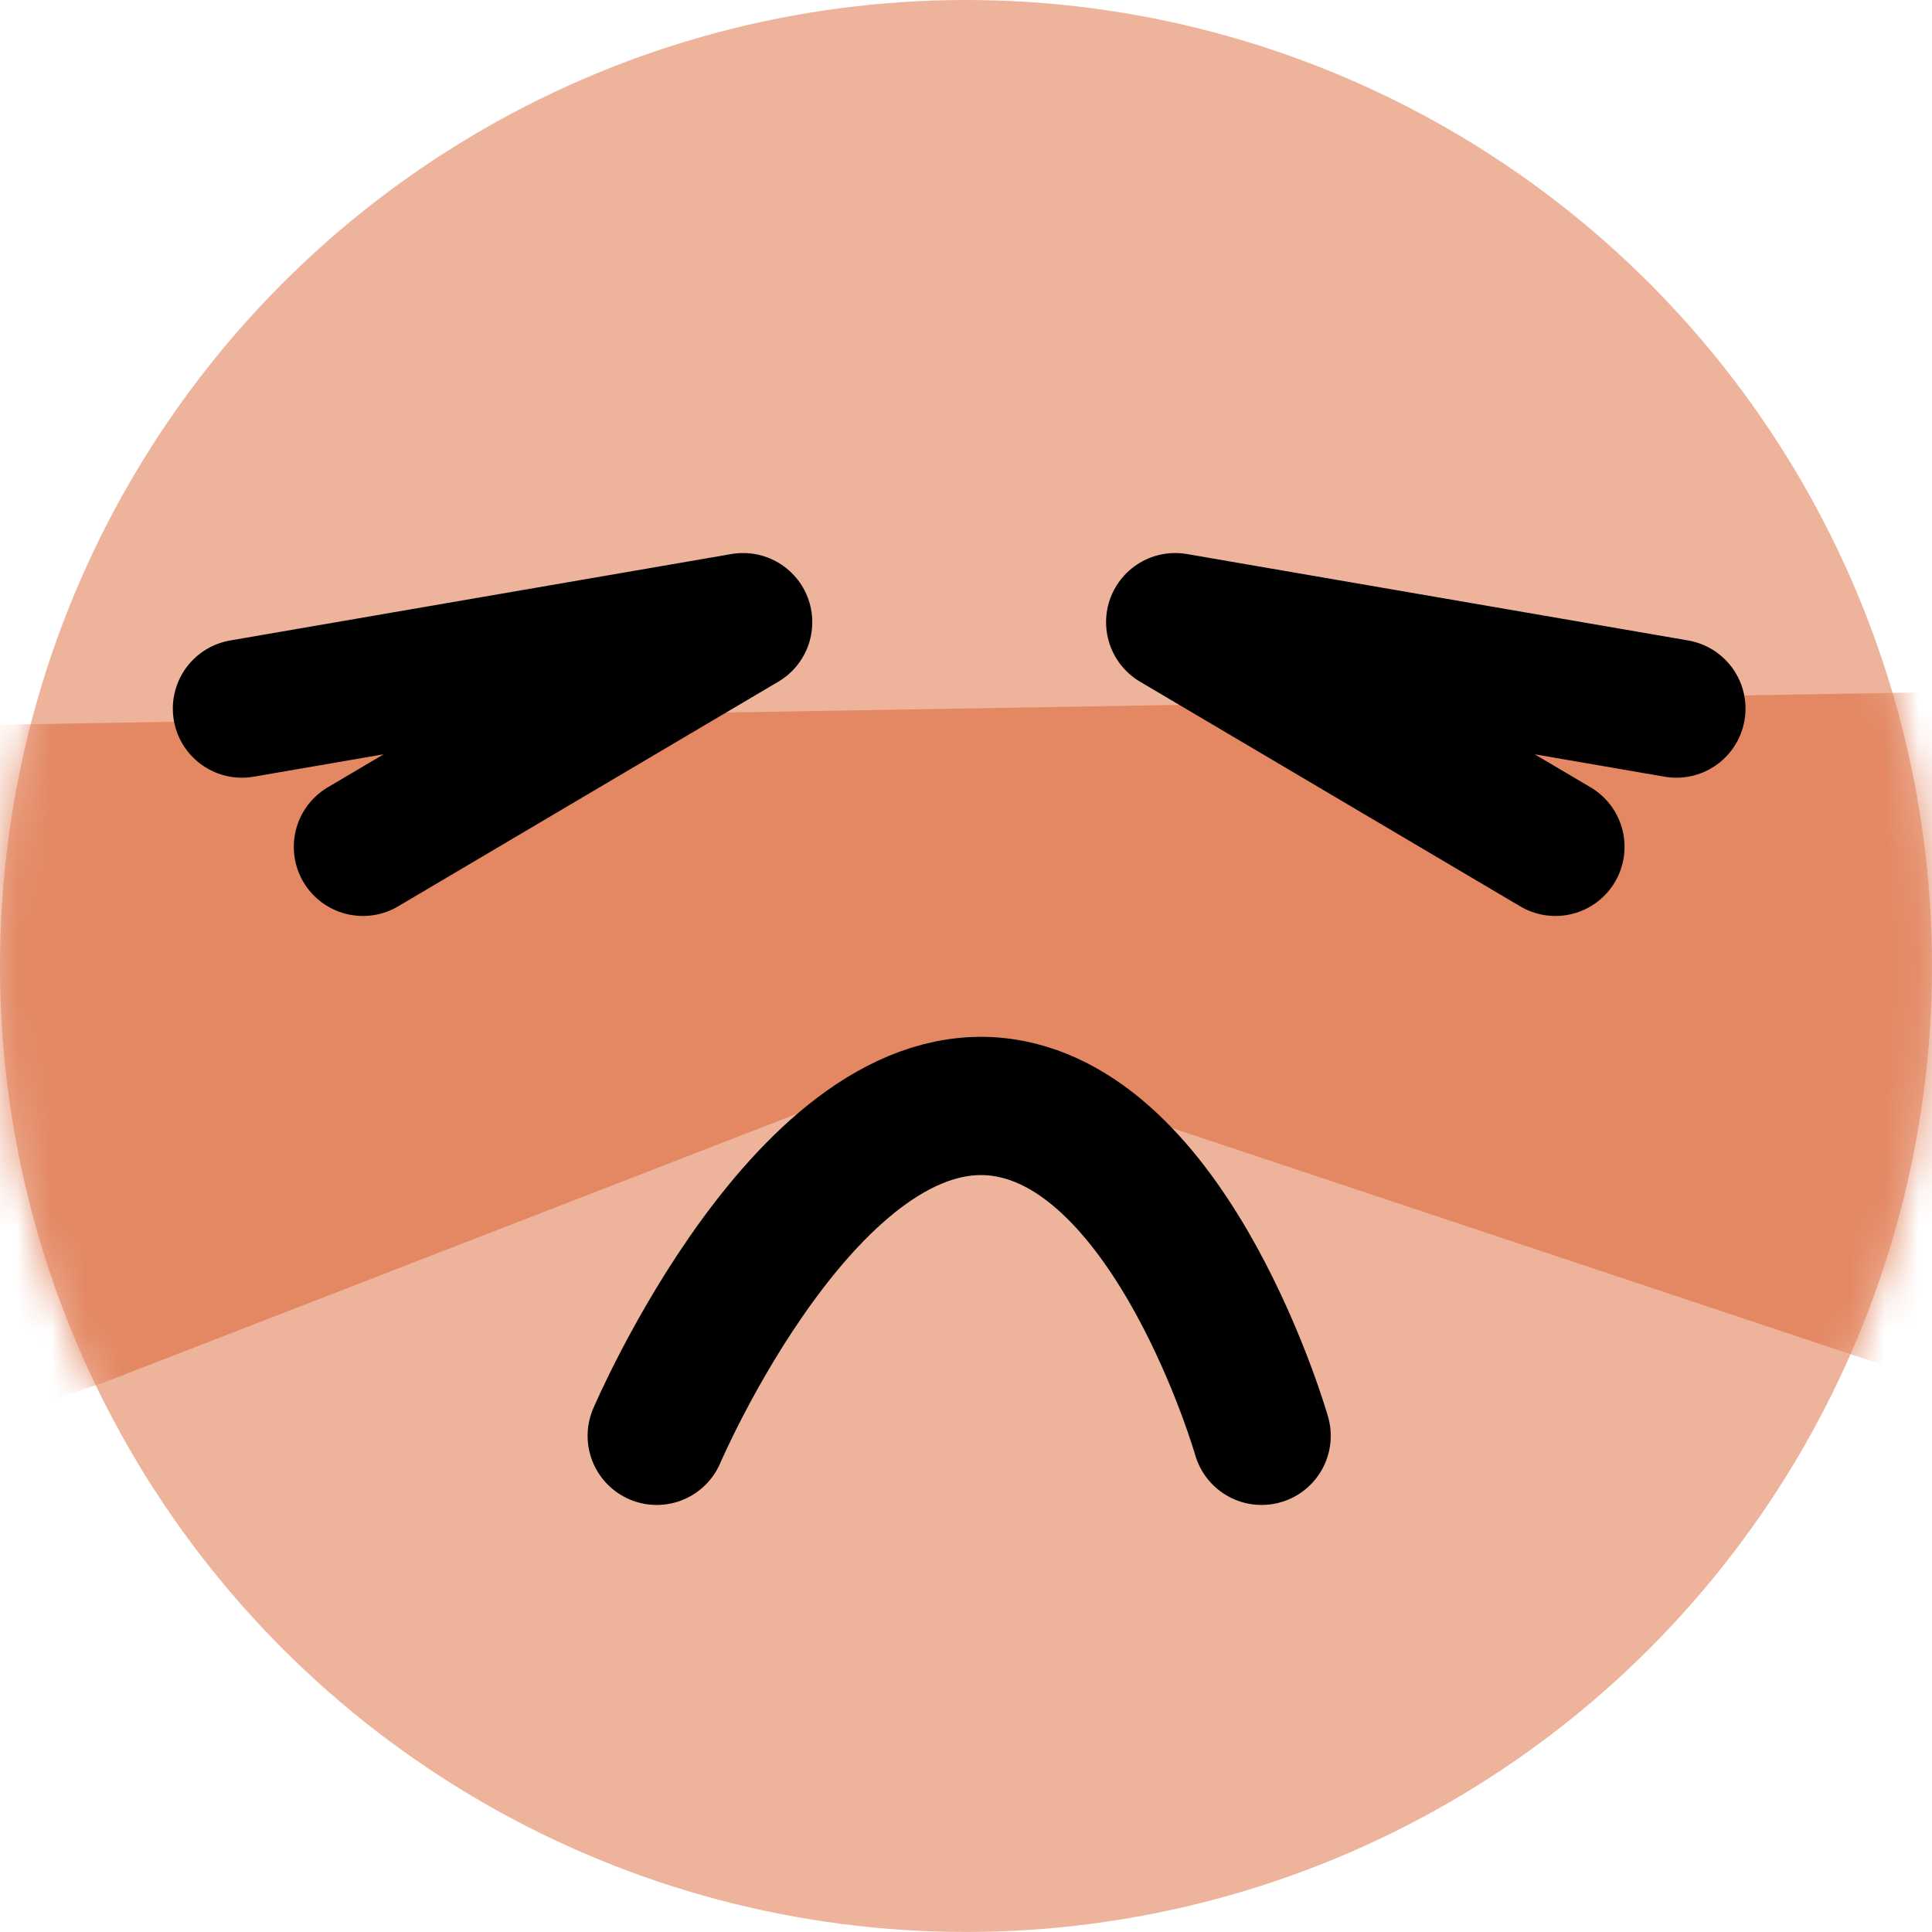 <svg width="55.895" height="55.895" viewBox="0 0 55.895 55.895" fill="none" xmlns="http://www.w3.org/2000/svg" xmlns:xlink="http://www.w3.org/1999/xlink">
	<desc>
			Created with Pixso.
	</desc>
	<defs>
		<filter id="filter_63_96_dd" x="-7.8" y="14.199" width="71.1" height="33.102" filterUnits="userSpaceOnUse" color-interpolation-filters="sRGB">
			<feFlood flood-opacity="0" result="BackgroundImageFix"/>
			<feBlend mode="normal" in="SourceGraphic" in2="BackgroundImageFix" result="shape"/>
			<feGaussianBlur stdDeviation="1.933" result="effect_layerBlur_1"/>
		</filter>
	</defs>
	<circle id="Ellipse 52" cx="27.947" cy="27.947" r="27.947" fill="#EDB39B" fill-opacity="1"/>
	<mask id="mask63_95" mask-type="alpha" maskUnits="userSpaceOnUse" x="0" y="0" width="55.895" height="55.895">
		<circle id="Ellipse 53" cx="27.947" cy="27.947" r="27.947" fill="#EDB39B" fill-opacity="1"/>
	</mask>
	<g mask="url(#mask63_95)">
		<g filter="url(#filter_63_96_dd)">
			<path id="Vector 167" d="M3 40L27.5 30.5L56 40L57.5 20L-2 21L-1.5 41.5L3 40Z" fill="#E38863" fill-opacity="1" fill-rule="evenodd"/>
		</g>
	</g>
	<path id="Vector 164" d="M7 20.5L21.5 18L10.5 24.5" stroke="#000000" stroke-opacity="1" stroke-width="4" stroke-linejoin="round" stroke-linecap="round"/>
	<path id="Vector 165" d="M48.5 20.5L34 18L45 24.5" stroke="#000000" stroke-opacity="1" stroke-width="4" stroke-linejoin="round" stroke-linecap="round"/>
	<path id="Vector 166" d="M19 41.54C19 41.54 23.39 31.25 29 32.04C33.98 32.75 36.5 41.54 36.5 41.54" stroke="#000000" stroke-opacity="1" stroke-width="4" stroke-linejoin="round" stroke-linecap="round"/>
</svg>
